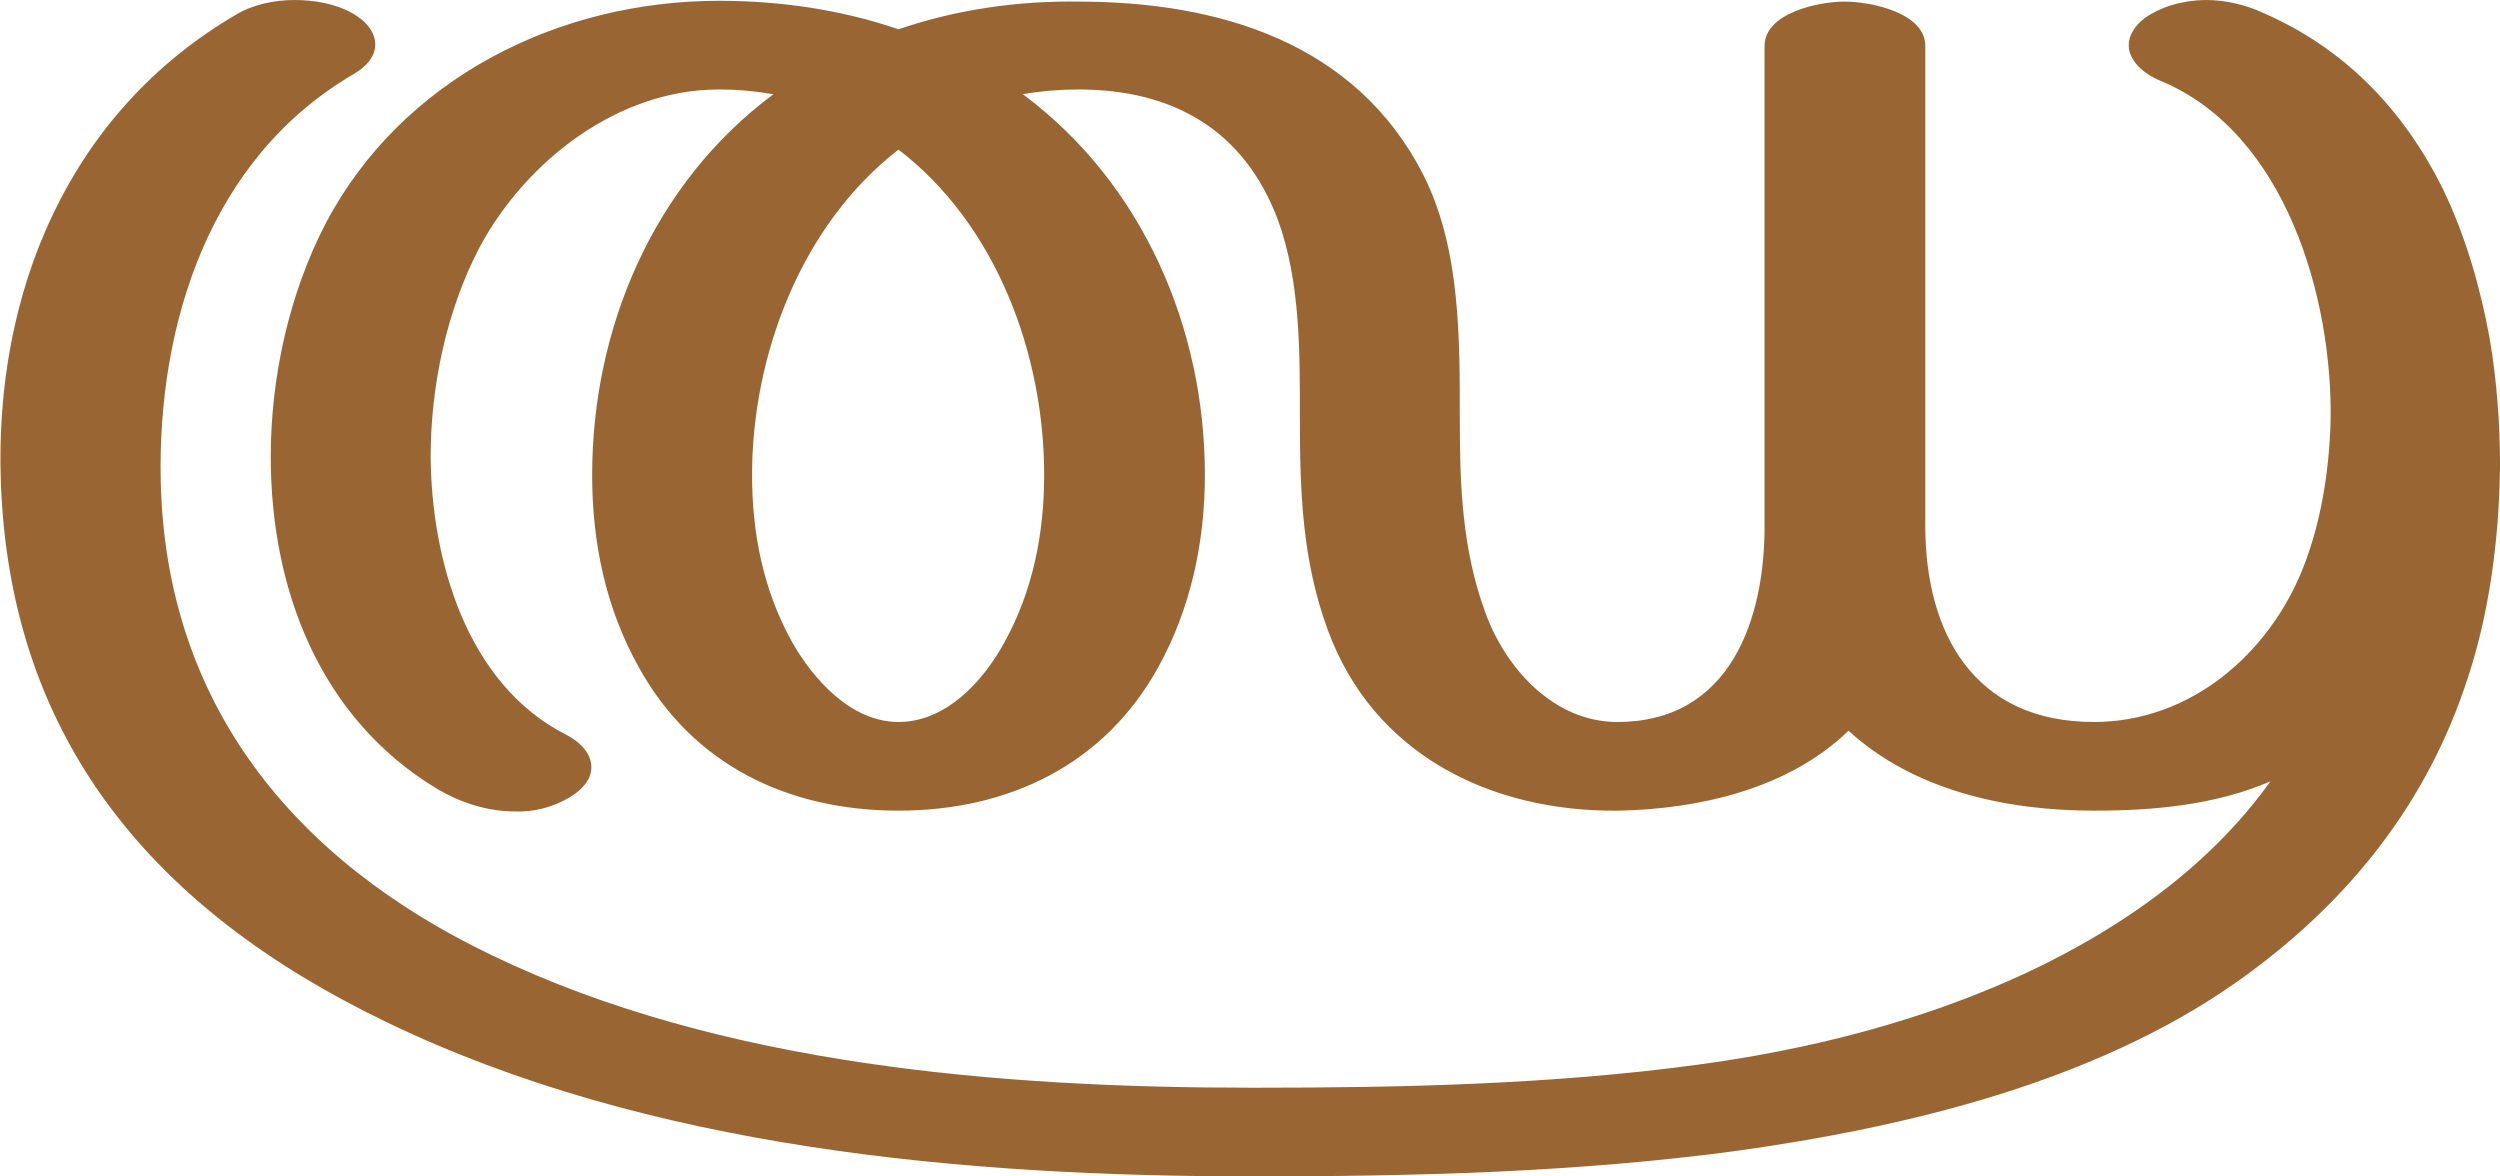 <?xml version="1.0" encoding="UTF-8"?>
<!DOCTYPE svg PUBLIC "-//W3C//DTD SVG 1.1//EN" "http://www.w3.org/Graphics/SVG/1.1/DTD/svg11.dtd">
<!-- Creator: CorelDRAW X8 -->
<svg xmlns="http://www.w3.org/2000/svg" xml:space="preserve" width="3158px" height="1486px" version="1.1" style="shape-rendering:geometricPrecision; text-rendering:geometricPrecision; image-rendering:optimizeQuality; fill-rule:evenodd; clip-rule:evenodd"
viewBox="0 0 3158 1486"
 xmlns:xlink="http://www.w3.org/1999/xlink">
 <defs>
  <style type="text/css">
   <![CDATA[
    .fil0 {fill:#996633;fill-rule:nonzero}
   ]]>
  </style>
 </defs>
 <g id="Layer_x0020_1">
  <path class="fil0" d="M1642 530c0,-83 1,-174 -28,-253 -43,-113 -132,-164 -252,-164 -23,0 -47,2 -70,6 152,113 230,296 230,481 0,85 -18,169 -59,243 -68,123 -189,181 -328,181 -140,0 -260,-58 -328,-181 -42,-75 -59,-158 -59,-243 0,-185 77,-368 229,-481 -23,-4 -46,-6 -69,-6 -128,0 -244,91 -302,199 -42,80 -62,176 -62,265 1,130 45,287 171,351 21,11 32,26 32,41 0,14 -9,27 -27,38 -22,13 -46,19 -70,18 -34,0 -68,-11 -97,-28 -150,-90 -211,-254 -211,-420 0,-100 23,-206 70,-296 96,-181 292,-280 496,-280 77,0 154,11 227,36 73,-25 150,-36 227,-35 178,0 351,52 436,219 47,93 46,207 46,309 0,83 3,164 32,243 25,70 86,139 167,139 143,0 186,-130 186,-247l0 -607c0,-42 69,-56 101,-56 33,0 102,14 102,56l0 606c0,135 61,248 213,248 122,0 221,-86 264,-194 23,-58 33,-122 35,-185 3,-155 -56,-365 -215,-431 -24,-10 -40,-27 -40,-45 0,-11 6,-23 20,-34 21,-15 50,-23 78,-23 24,0 49,6 69,15 105,45 180,123 230,224 28,58 47,123 59,189 9,53 13,107 13,160 -1,95 -14,194 -46,284 -53,153 -153,274 -286,368 -180,127 -418,184 -634,214 -202,27 -406,32 -609,32 -364,0 -764,-35 -1095,-195 -291,-140 -476,-354 -487,-684 -8,-237 85,-465 298,-589 20,-12 47,-18 73,-18 26,0 51,5 70,15 21,11 32,26 32,41 0,14 -9,27 -28,38 -181,106 -247,315 -243,513 6,282 168,480 419,600 289,139 643,167 961,167 186,0 376,-4 561,-29 180,-24 370,-78 524,-175 78,-49 147,-109 200,-183 -70,30 -147,37 -223,37 -110,0 -227,-25 -310,-101 -75,73 -188,99 -290,101 -163,2 -311,-72 -368,-229 -32,-87 -35,-174 -35,-265zm-507 -341c-123,95 -185,260 -185,411 0,73 14,145 50,210 27,48 75,102 135,102 61,0 108,-53 134,-101 36,-65 50,-138 50,-211 0,-152 -60,-316 -184,-411z"/>
 </g>
</svg>
